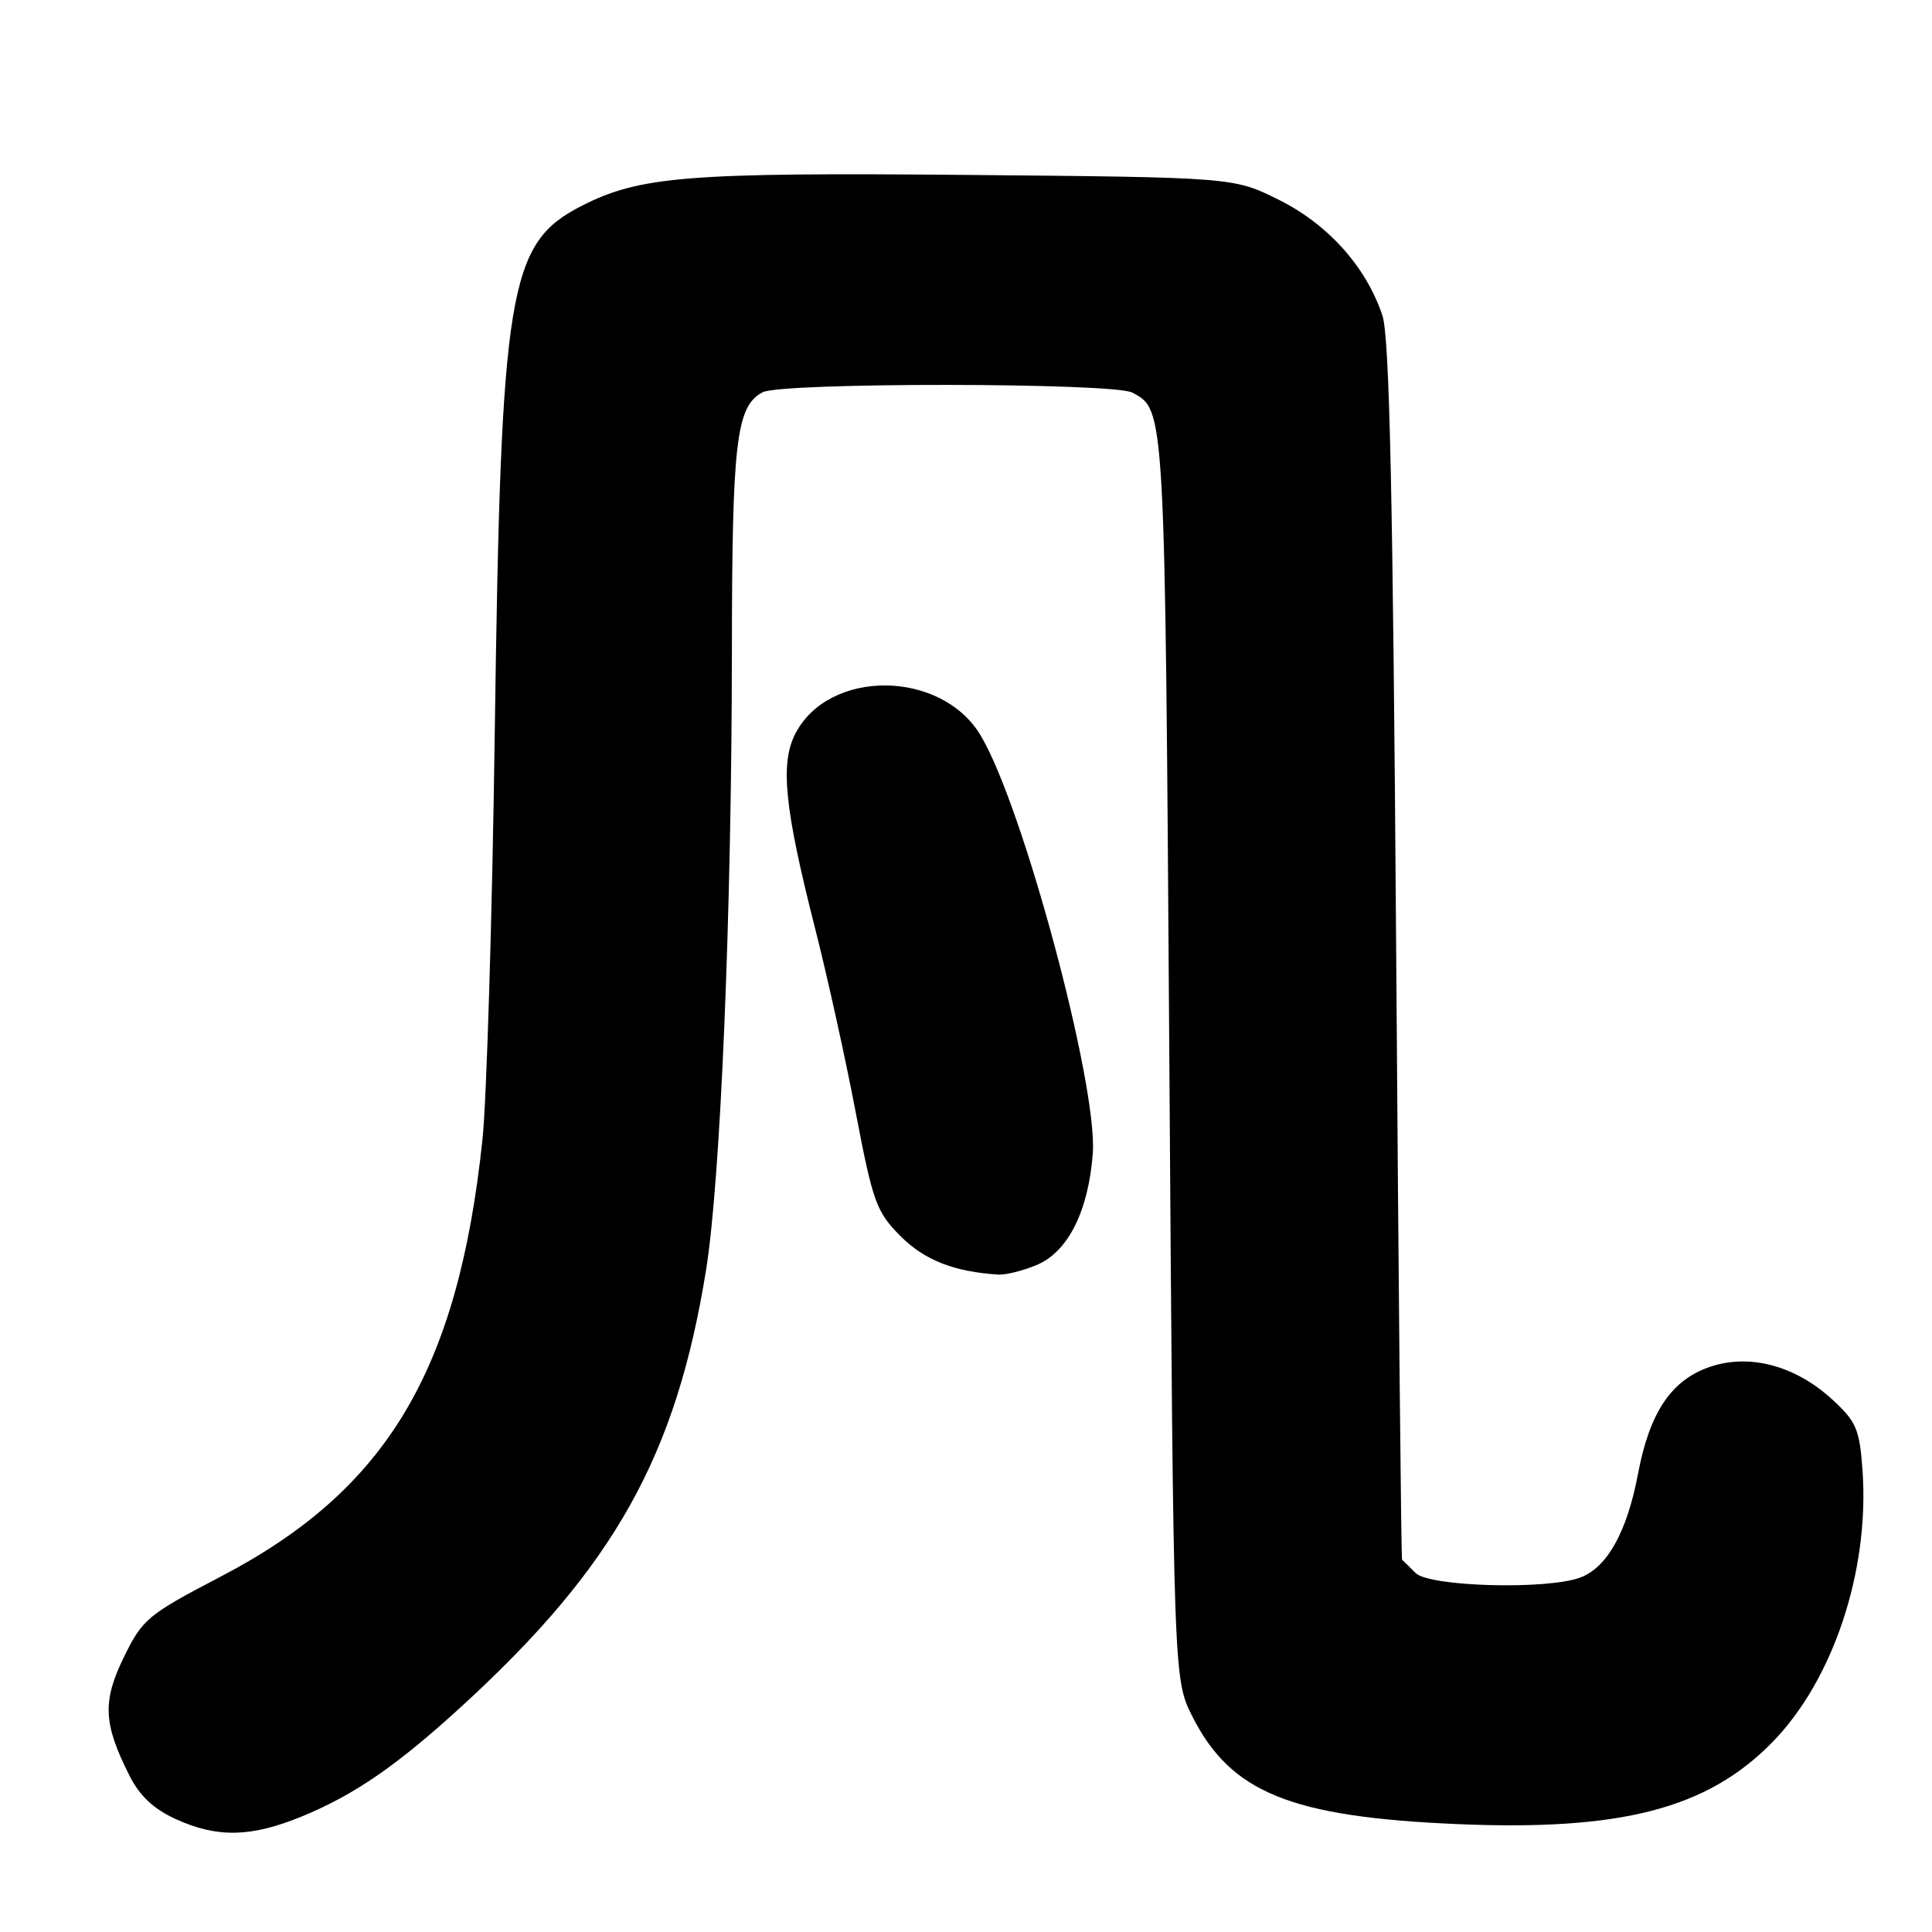 <?xml version="1.0" encoding="UTF-8" standalone="no"?>
<!DOCTYPE svg PUBLIC "-//W3C//DTD SVG 1.1//EN" "http://www.w3.org/Graphics/SVG/1.1/DTD/svg11.dtd" >
<svg xmlns="http://www.w3.org/2000/svg" xmlns:xlink="http://www.w3.org/1999/xlink" version="1.1" viewBox="0 0 256 256">
 <g >
 <path fill="currentColor"
d=" M 40.02 240.68 C 47.04 237.79 52.71 233.87 61.43 225.86 C 81.43 207.50 89.61 192.85 93.56 168.26 C 95.48 156.35 96.95 121.06 96.98 86.40 C 97.00 58.47 97.55 53.85 101.04 51.98 C 103.52 50.65 147.56 50.69 150.04 52.02 C 154.40 54.35 154.36 53.76 154.94 140.00 C 155.50 222.50 155.50 222.50 158.00 227.45 C 163.09 237.52 171.03 240.75 193.04 241.70 C 214.76 242.63 226.19 239.68 234.81 230.89 C 242.92 222.64 247.75 208.07 246.79 194.78 C 246.40 189.35 245.97 188.36 242.76 185.42 C 237.86 180.93 231.78 179.32 226.53 181.13 C 221.43 182.89 218.57 187.17 217.03 195.36 C 215.59 202.96 212.97 207.68 209.43 209.02 C 205.07 210.68 189.40 210.26 187.57 208.43 C 186.71 207.56 185.90 206.78 185.78 206.68 C 185.66 206.58 185.31 170.28 185.00 126.00 C 184.57 65.36 184.12 44.58 183.17 41.78 C 181.01 35.35 176.00 29.75 169.50 26.50 C 163.50 23.50 163.50 23.50 128.34 23.18 C 91.02 22.84 84.74 23.35 77.03 27.30 C 67.35 32.26 66.38 38.19 65.56 97.00 C 65.22 121.48 64.48 145.78 63.93 151.00 C 60.68 181.68 51.25 197.43 29.26 208.90 C 19.57 213.96 18.89 214.52 16.42 219.57 C 13.54 225.46 13.69 228.42 17.18 235.33 C 18.52 237.98 20.40 239.73 23.31 241.05 C 28.81 243.55 33.28 243.45 40.02 240.68 Z  M 137.36 167.62 C 141.51 165.89 144.22 160.50 144.80 152.84 C 145.48 143.78 135.46 106.49 129.88 97.35 C 124.61 88.72 109.83 88.63 105.39 97.21 C 103.35 101.16 103.95 107.10 108.00 123.00 C 109.61 129.32 112.04 140.31 113.39 147.41 C 115.67 159.34 116.13 160.59 119.34 163.81 C 122.52 166.98 126.39 168.51 132.28 168.89 C 133.26 168.95 135.55 168.38 137.36 167.62 Z "/>
</g>
</svg>